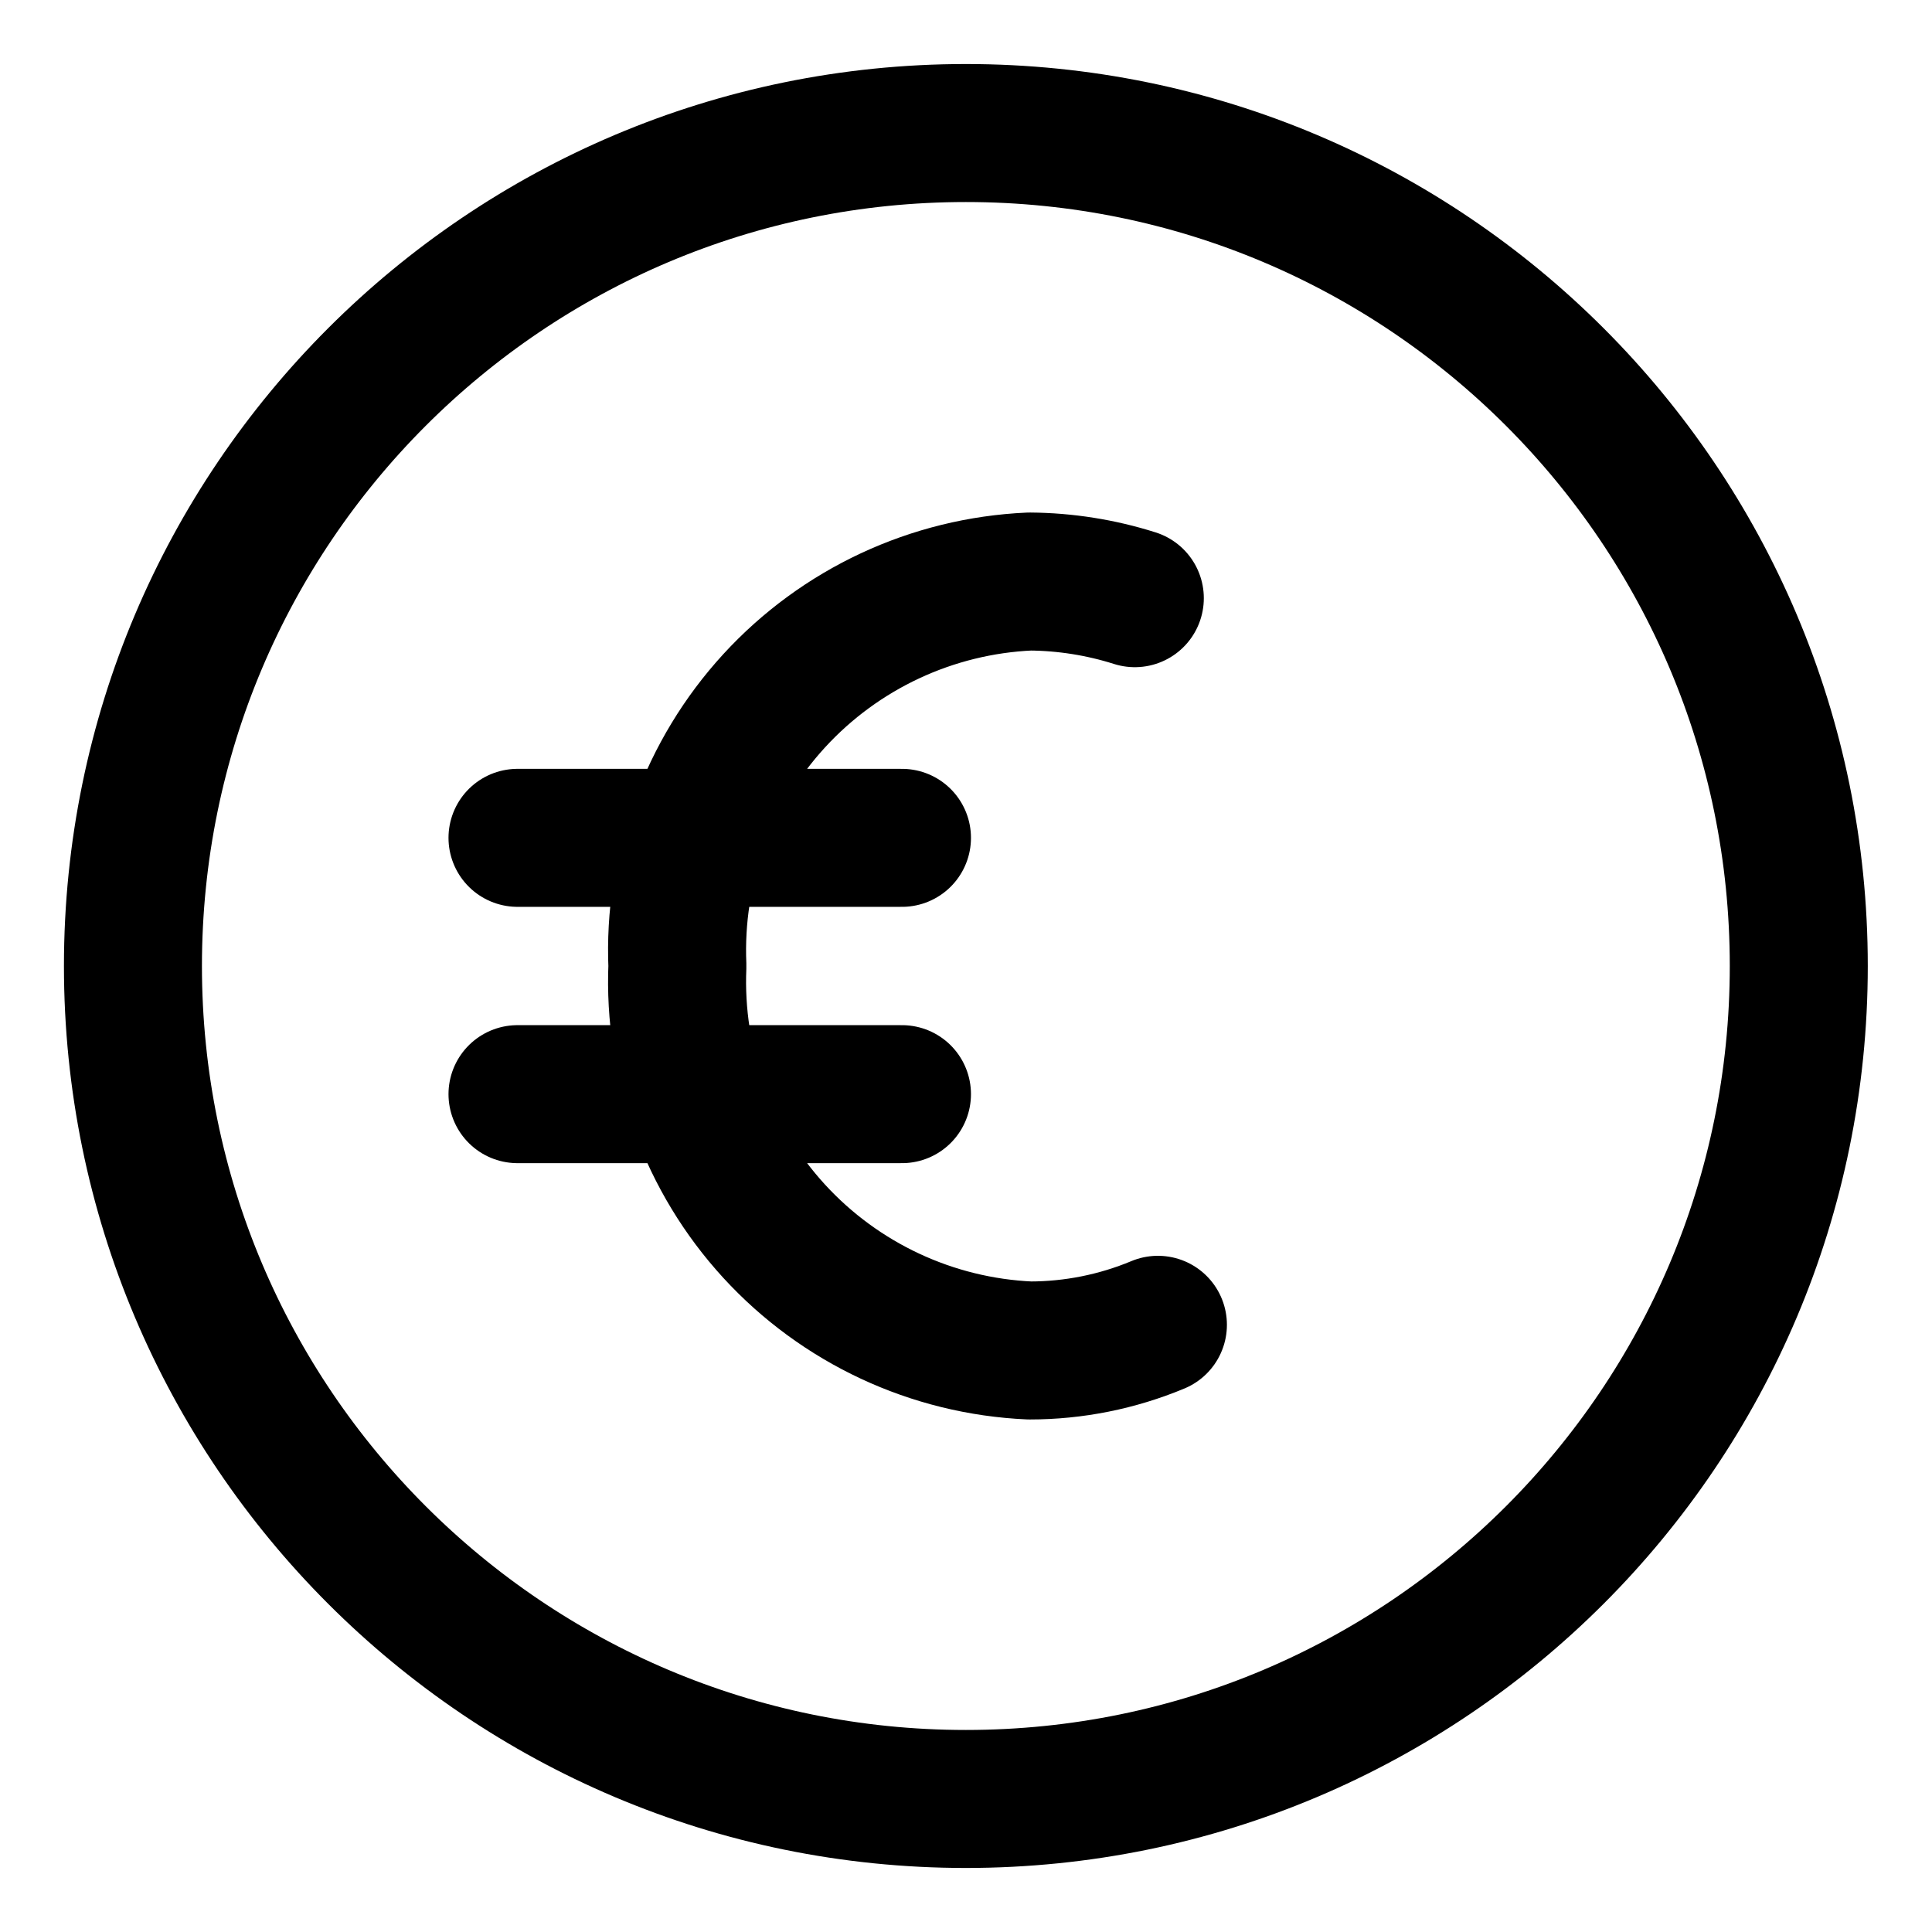 <svg width="21" height="21" viewBox="0 0 21 21" fill="none" xmlns="http://www.w3.org/2000/svg">
<g clip-path="url(#clip0_146_399284)">
<path d="M12.586 14.4C12.145 14.584 11.671 14.679 11.193 14.679C10.132 14.632 9.132 14.165 8.414 13.382C7.696 12.598 7.318 11.562 7.363 10.5C7.318 9.438 7.696 8.402 8.414 7.618C9.132 6.835 10.132 6.368 11.193 6.321C11.581 6.324 11.966 6.385 12.335 6.502" stroke="black" stroke-width="1.5" stroke-linecap="round" stroke-linejoin="round"/>
<path d="M5.625 9.107H9.804" stroke="black" stroke-width="1.5" stroke-linecap="round" stroke-linejoin="round"/>
<path d="M5.625 11.893H9.804" stroke="black" stroke-width="1.5" stroke-linecap="round" stroke-linejoin="round"/>
<path d="M10.499 19.554C15.499 19.554 19.552 15.5 19.552 10.5C19.552 5.5 15.499 1.446 10.499 1.446C5.499 1.446 1.445 5.5 1.445 10.5C1.445 15.5 5.499 19.554 10.499 19.554Z" stroke="black" stroke-width="1.5" stroke-linecap="round" stroke-linejoin="round"/>
</g>
<defs>
<clipPath id="clip0_146_399284">
<rect width="21" height="21" fill="white"/>
</clipPath>
</defs>
</svg>
